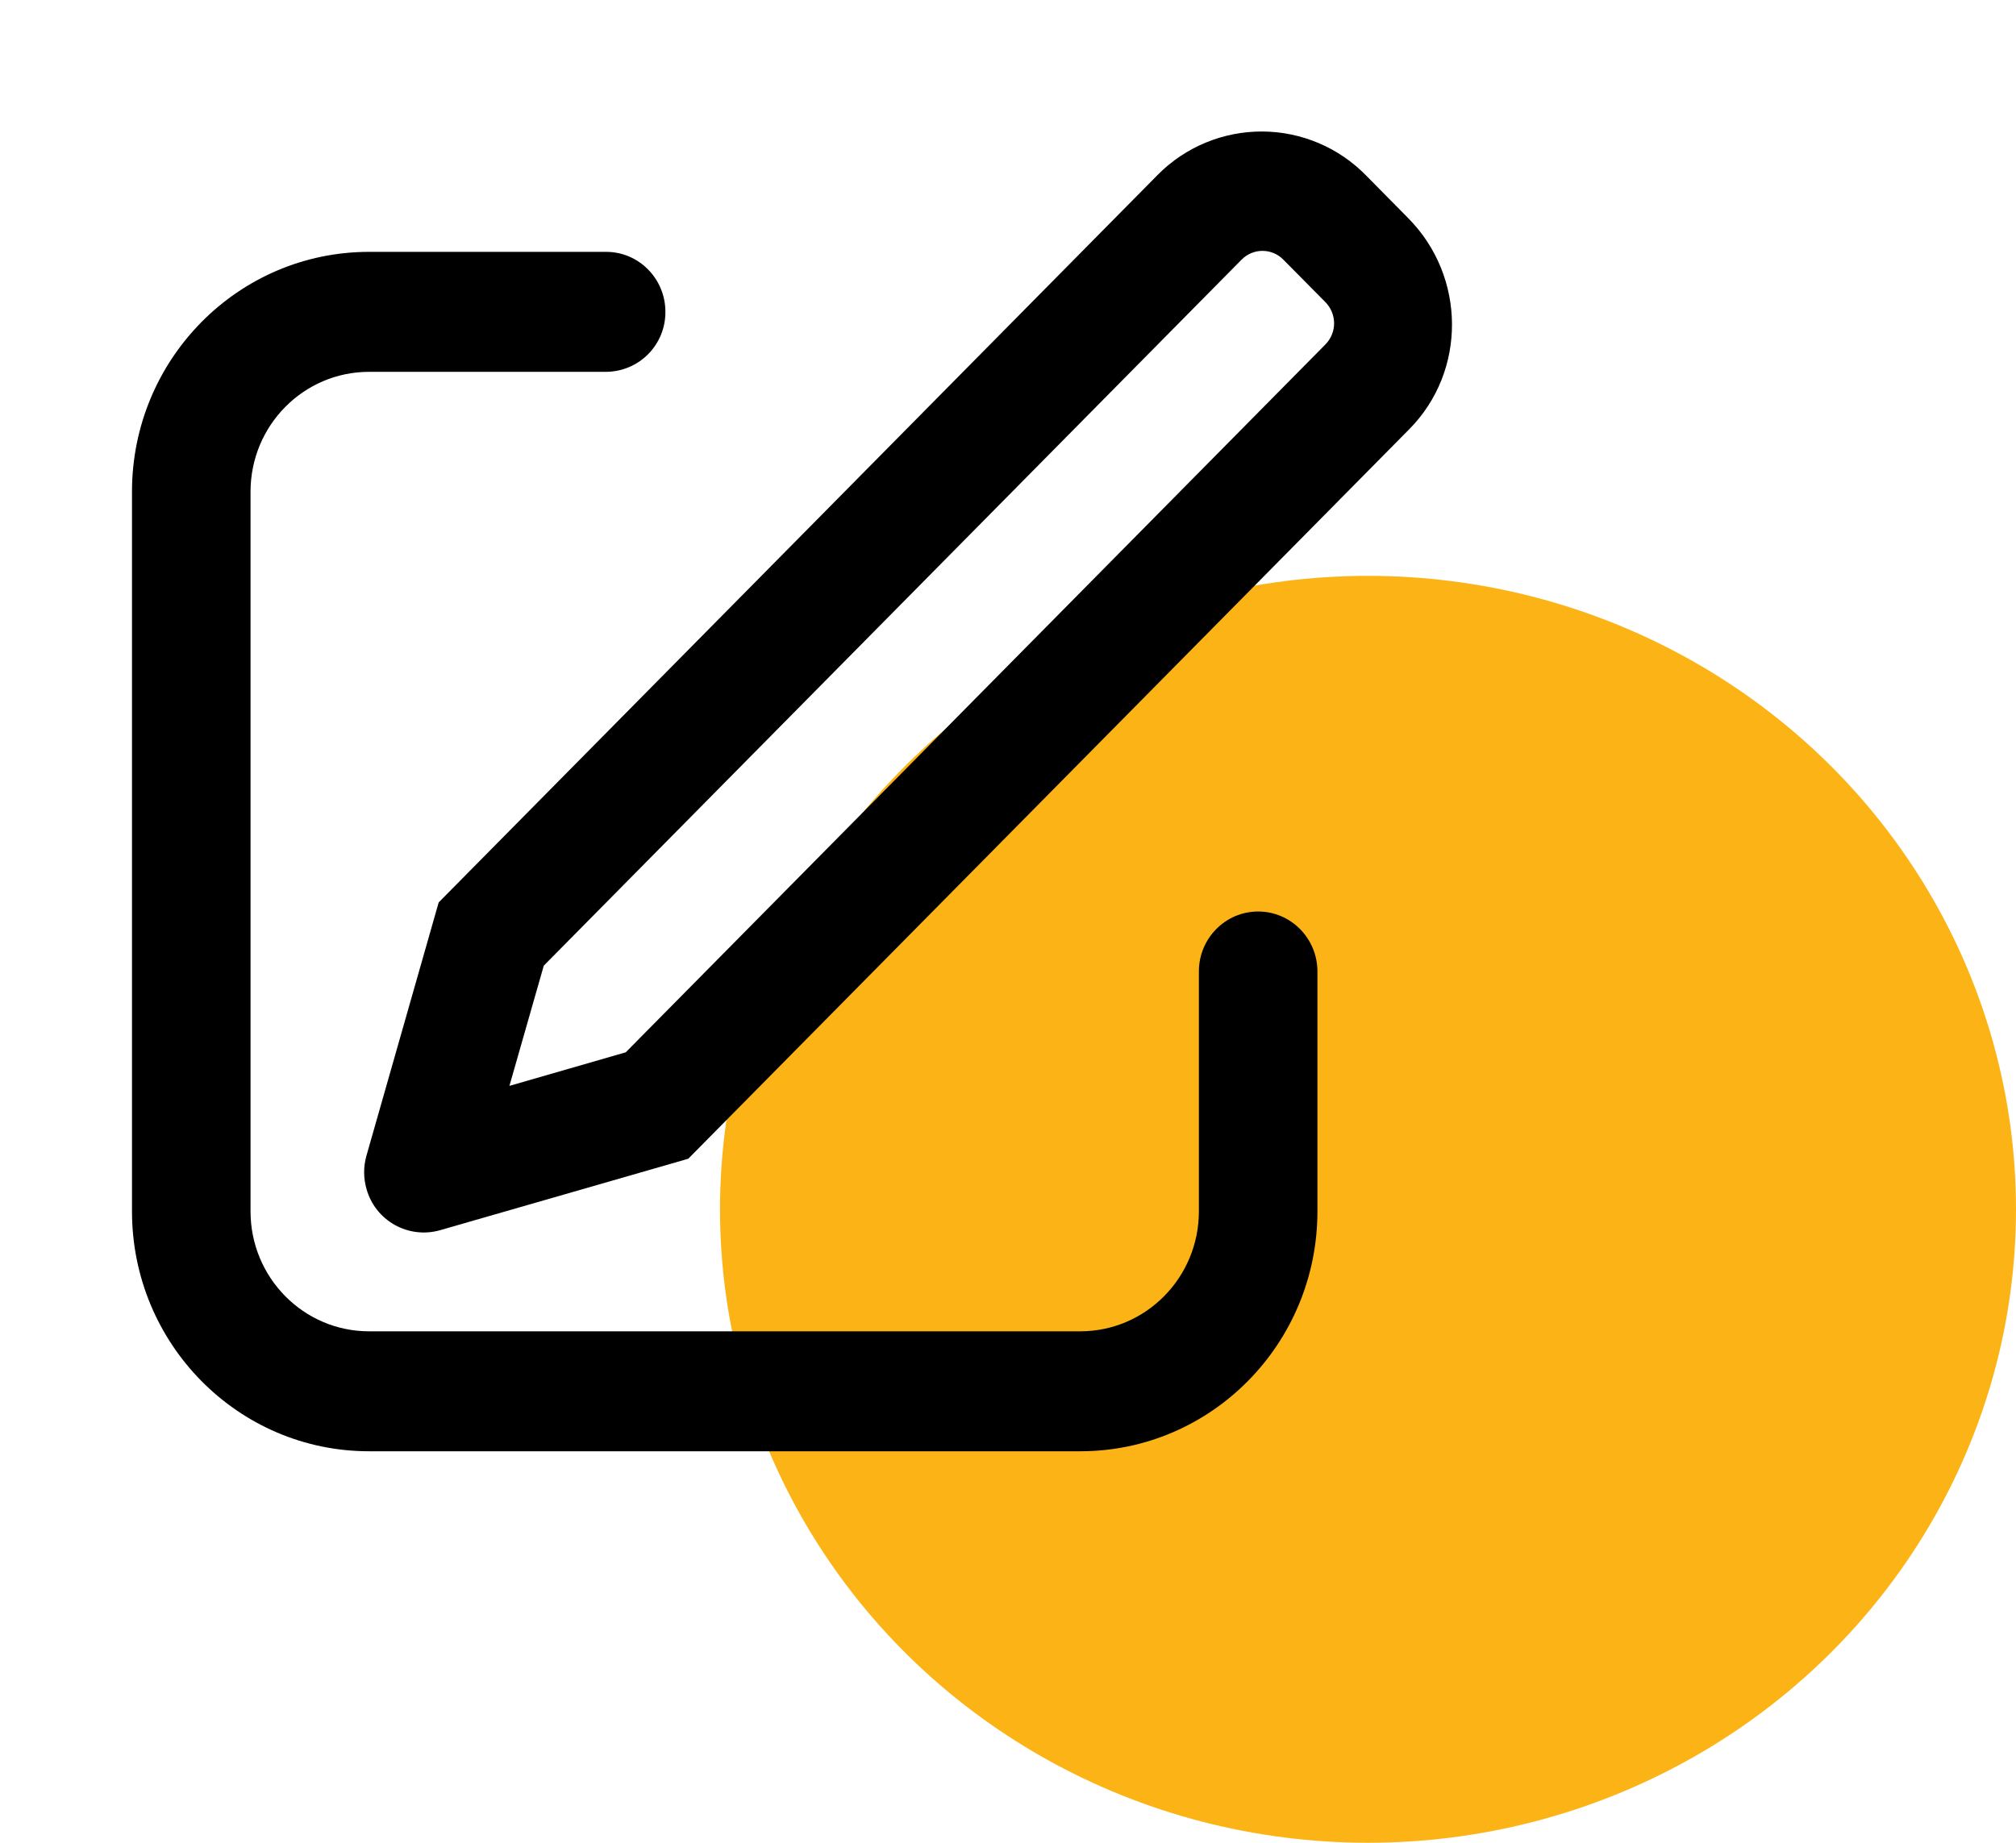 <svg width="70" height="64" viewBox="0 0 70 64" fill="none" xmlns="http://www.w3.org/2000/svg">
<ellipse cx="47.5" cy="42" rx="22.5" ry="22" fill="#FCB316"/>
<path d="M17.691 37.712L21.727 36.547L46.026 11.958C46.217 11.761 46.324 11.498 46.323 11.223C46.321 10.949 46.212 10.686 46.019 10.491L44.563 9.02C44.469 8.923 44.357 8.846 44.233 8.794C44.109 8.741 43.975 8.713 43.841 8.713C43.706 8.712 43.572 8.738 43.448 8.79C43.323 8.842 43.21 8.917 43.115 9.013L18.881 33.538L17.689 37.709L17.691 37.712ZM47.444 6.105L48.899 7.579C50.907 9.611 50.925 12.891 48.936 14.903L23.897 40.244L15.271 42.728C14.745 42.876 14.181 42.808 13.704 42.54C13.227 42.273 12.876 41.827 12.728 41.3C12.617 40.922 12.616 40.52 12.723 40.141L15.232 31.341L40.205 6.066C40.679 5.588 41.245 5.209 41.868 4.952C42.49 4.694 43.158 4.564 43.832 4.567C44.506 4.57 45.172 4.708 45.792 4.972C46.413 5.235 46.974 5.622 47.444 6.105ZM21.046 8.747C22.183 8.747 23.104 9.68 23.104 10.83C23.106 11.102 23.054 11.372 22.952 11.624C22.849 11.876 22.698 12.105 22.507 12.299C22.316 12.492 22.089 12.646 21.838 12.751C21.587 12.857 21.318 12.912 21.046 12.914H12.815C10.541 12.914 8.699 14.779 8.699 17.078V42.07C8.699 44.371 10.541 46.237 12.815 46.237H37.51C39.783 46.237 41.628 44.371 41.628 42.07V33.74C41.628 32.59 42.549 31.657 43.686 31.657C44.822 31.657 45.744 32.59 45.744 33.742V42.07C45.744 46.672 42.056 50.403 37.51 50.403H12.815C8.268 50.403 4.583 46.672 4.583 42.07V17.078C4.583 12.478 8.268 8.747 12.815 8.747H21.046Z" fill="black"/>
</svg>

